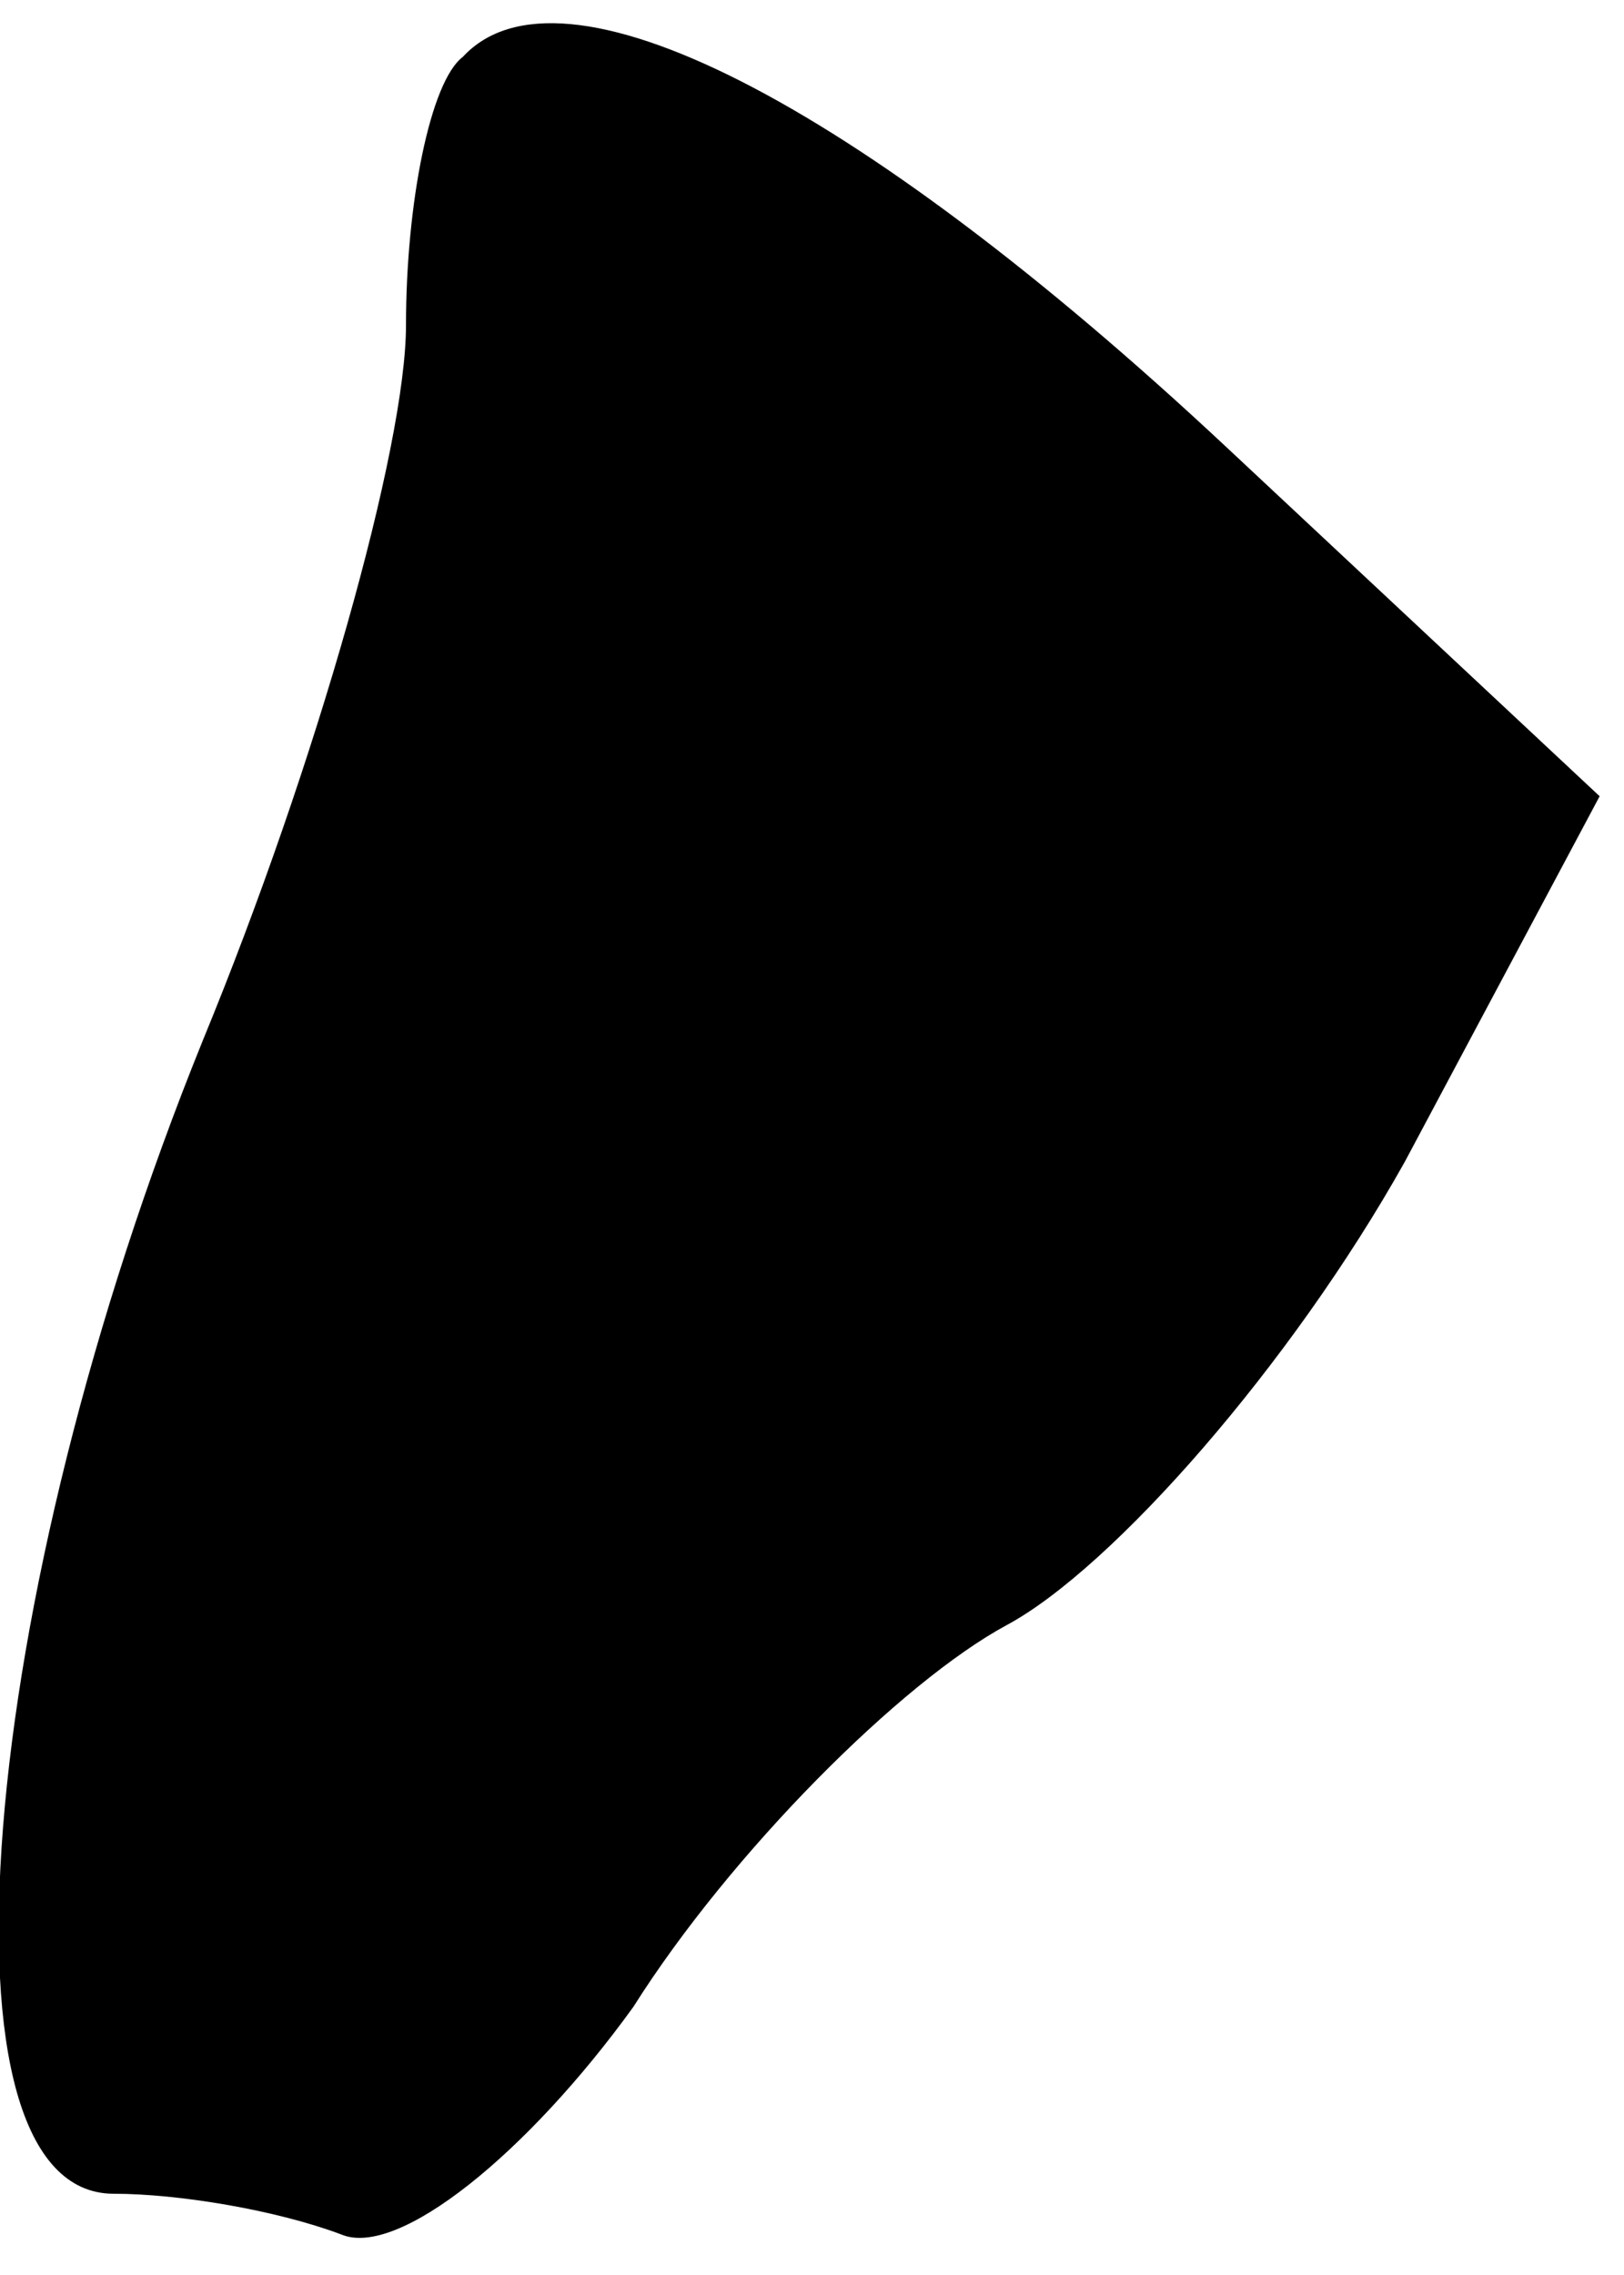 <?xml version="1.0" standalone="no"?>
<!DOCTYPE svg PUBLIC "-//W3C//DTD SVG 20010904//EN"
 "http://www.w3.org/TR/2001/REC-SVG-20010904/DTD/svg10.dtd">
<svg version="1.0" xmlns="http://www.w3.org/2000/svg"
 width="20pt" height="28pt" viewBox="0 0 20 28"
 preserveAspectRatio="xMidYMid meet">
<g transform="translate(0,28) scale(0.1,-0.1)"
fill="#000000" stroke="none">
<path fill="#000000" stroke="none" d="M57 273 c-4 -3 -7 -18 -7 -33 0 -15
-11 -54 -25 -88 -28 -69 -34 -142 -11 -142 8 0 20 -2 28 -5 7 -3 23 10 36 28
12 19 33 40 46 47 13 7 35 32 49 57 l24 45 -46 43 c-46 43 -82 61 -94 48z"/>
</g>
</svg>
